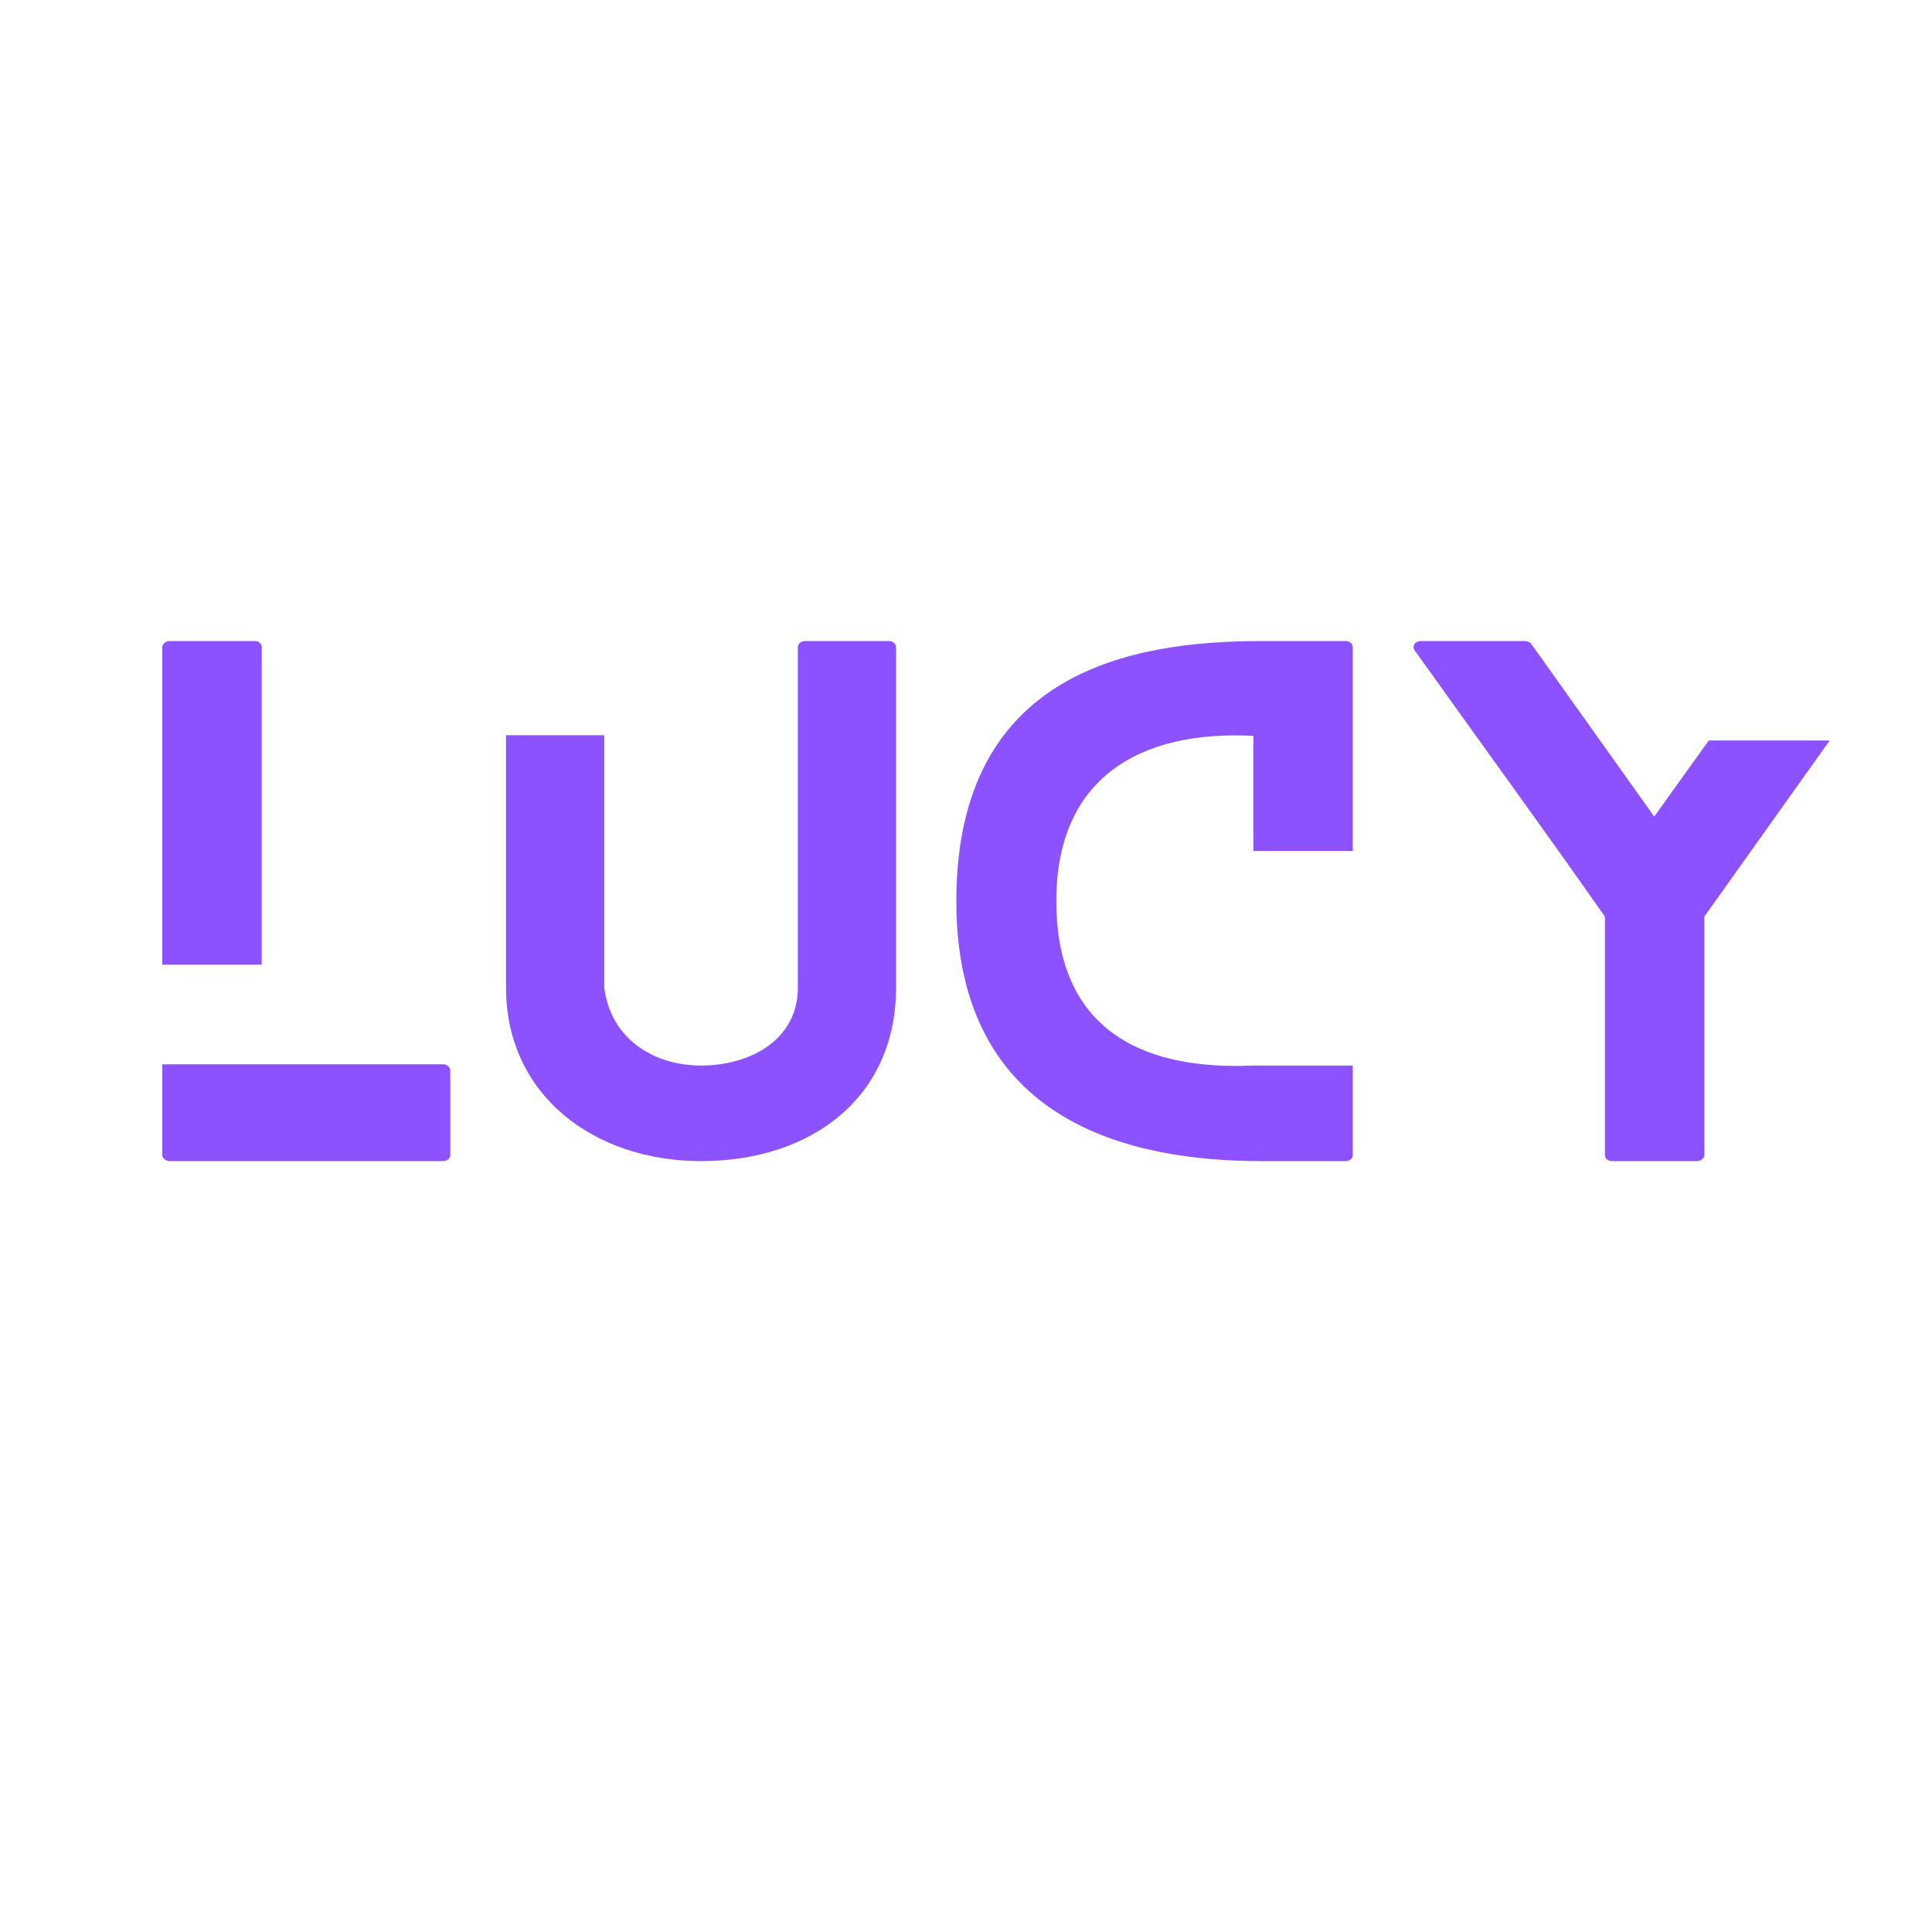 <svg xmlns="http://www.w3.org/2000/svg" xmlns:xlink="http://www.w3.org/1999/xlink" width="50" zoomAndPan="magnify" viewBox="0 0 37.5 37.5" height="50" preserveAspectRatio="xMidYMid meet" version="1.0"><defs><g/></defs><g fill="#8c52ff" fill-opacity="1"><g transform="translate(3.15, 22.537)"><g><path d="M 5.449 -1.879 L 0 -1.879 L 0 -0.113 C 0 -0.062 0.062 0 0.141 0 L 5.449 0 C 5.539 0 5.59 -0.062 5.59 -0.113 L 5.59 -1.754 C 5.59 -1.816 5.539 -1.879 5.449 -1.879 Z M 1.93 -3.812 L 1.93 -9.98 C 1.93 -10.031 1.879 -10.094 1.805 -10.094 L 0.141 -10.094 C 0.062 -10.094 0 -10.031 0 -9.98 L 0 -3.812 Z M 1.93 -3.812 "/></g></g></g><g fill="#8c52ff" fill-opacity="1"><g transform="translate(9.822, 22.537)"><g><path d="M 7.445 -10.094 L 5.805 -10.094 C 5.715 -10.094 5.664 -10.031 5.664 -9.98 L 5.664 -3.367 C 5.664 -2.348 4.73 -1.855 3.785 -1.855 C 2.852 -1.855 2.02 -2.387 1.906 -3.383 L 1.906 -8.266 L 0 -8.266 L 0 -3.367 C 0 -1.285 1.703 0 3.785 0 C 5.93 0 7.57 -1.238 7.57 -3.367 L 7.57 -9.98 C 7.57 -10.031 7.508 -10.094 7.445 -10.094 Z M 7.445 -10.094 "/></g></g></g><g fill="#8c52ff" fill-opacity="1"><g transform="translate(18.562, 22.537)"><g><path d="M 5.766 -1.855 C 4.543 -1.805 1.941 -1.93 1.941 -5.047 C 1.941 -7.445 3.57 -8.367 5.766 -8.254 L 5.766 -6.02 L 7.695 -6.02 L 7.695 -9.98 C 7.695 -10.031 7.645 -10.094 7.559 -10.094 L 5.918 -10.094 C 3.445 -10.094 0 -9.527 0 -5.047 C 0 -0.73 3.406 0 5.918 0 L 7.559 0 C 7.645 0 7.695 -0.062 7.695 -0.113 L 7.695 -1.855 Z M 5.766 -1.855 "/></g></g></g><g fill="#8c52ff" fill-opacity="1"><g transform="translate(27.44, 22.537)"><g><path d="M 5.727 -8.164 L 4.668 -6.688 L 2.27 -10.055 C 2.246 -10.082 2.184 -10.094 2.145 -10.094 L 0.152 -10.094 C 0.012 -10.094 -0.039 -9.992 0.023 -9.906 C 1.25 -8.188 2.5 -6.473 3.711 -4.746 L 3.711 -0.113 C 3.711 -0.062 3.762 0 3.848 0 L 5.5 0 C 5.578 0 5.641 -0.062 5.641 -0.113 L 5.641 -4.746 L 8.074 -8.164 Z M 5.727 -8.164 "/></g></g></g></svg>